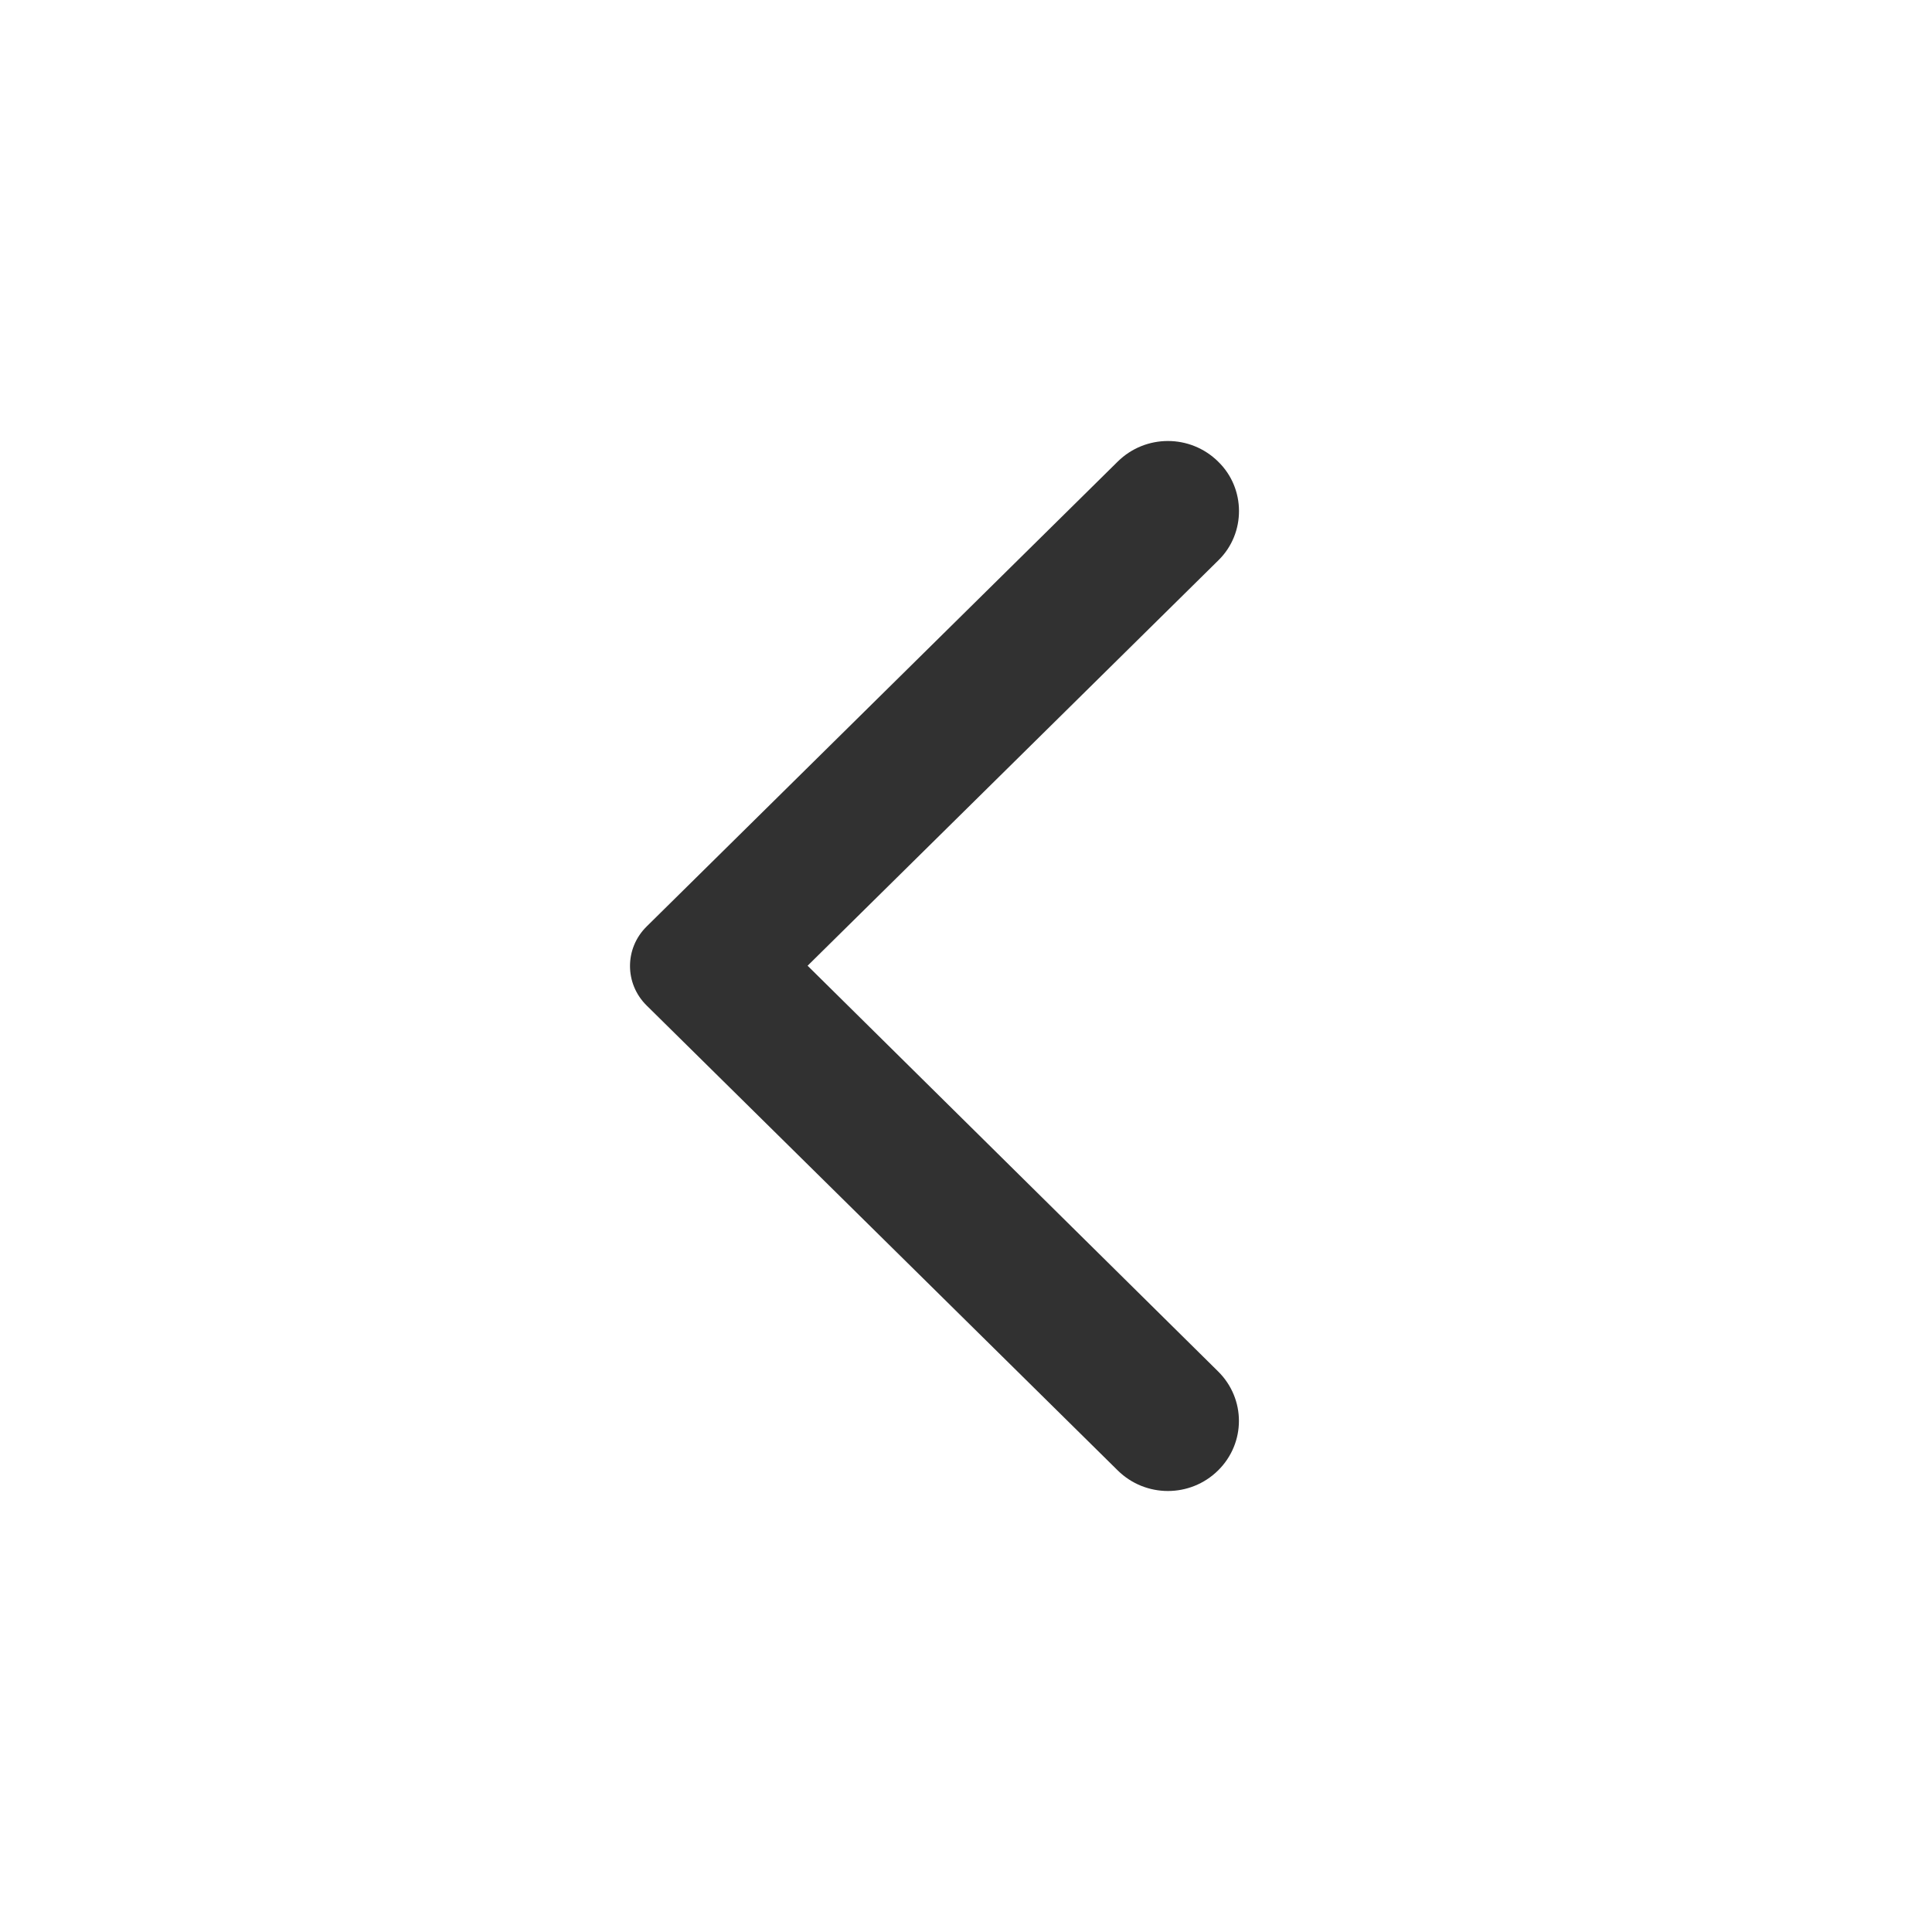 <svg width="92" height="92" viewBox="0 0 92 92" fill="none" xmlns="http://www.w3.org/2000/svg">
<path d="M58.004 21.979C56.681 20.674 54.549 20.674 53.226 21.979L30.79 44.121C29.737 45.161 29.737 46.839 30.79 47.879L53.226 70.021C54.549 71.326 56.681 71.326 58.004 70.021C59.327 68.715 59.327 66.61 58.004 65.305L38.457 45.987L58.031 26.669C59.327 25.39 59.327 23.258 58.004 21.979Z" fill="#313131"/>
</svg>
